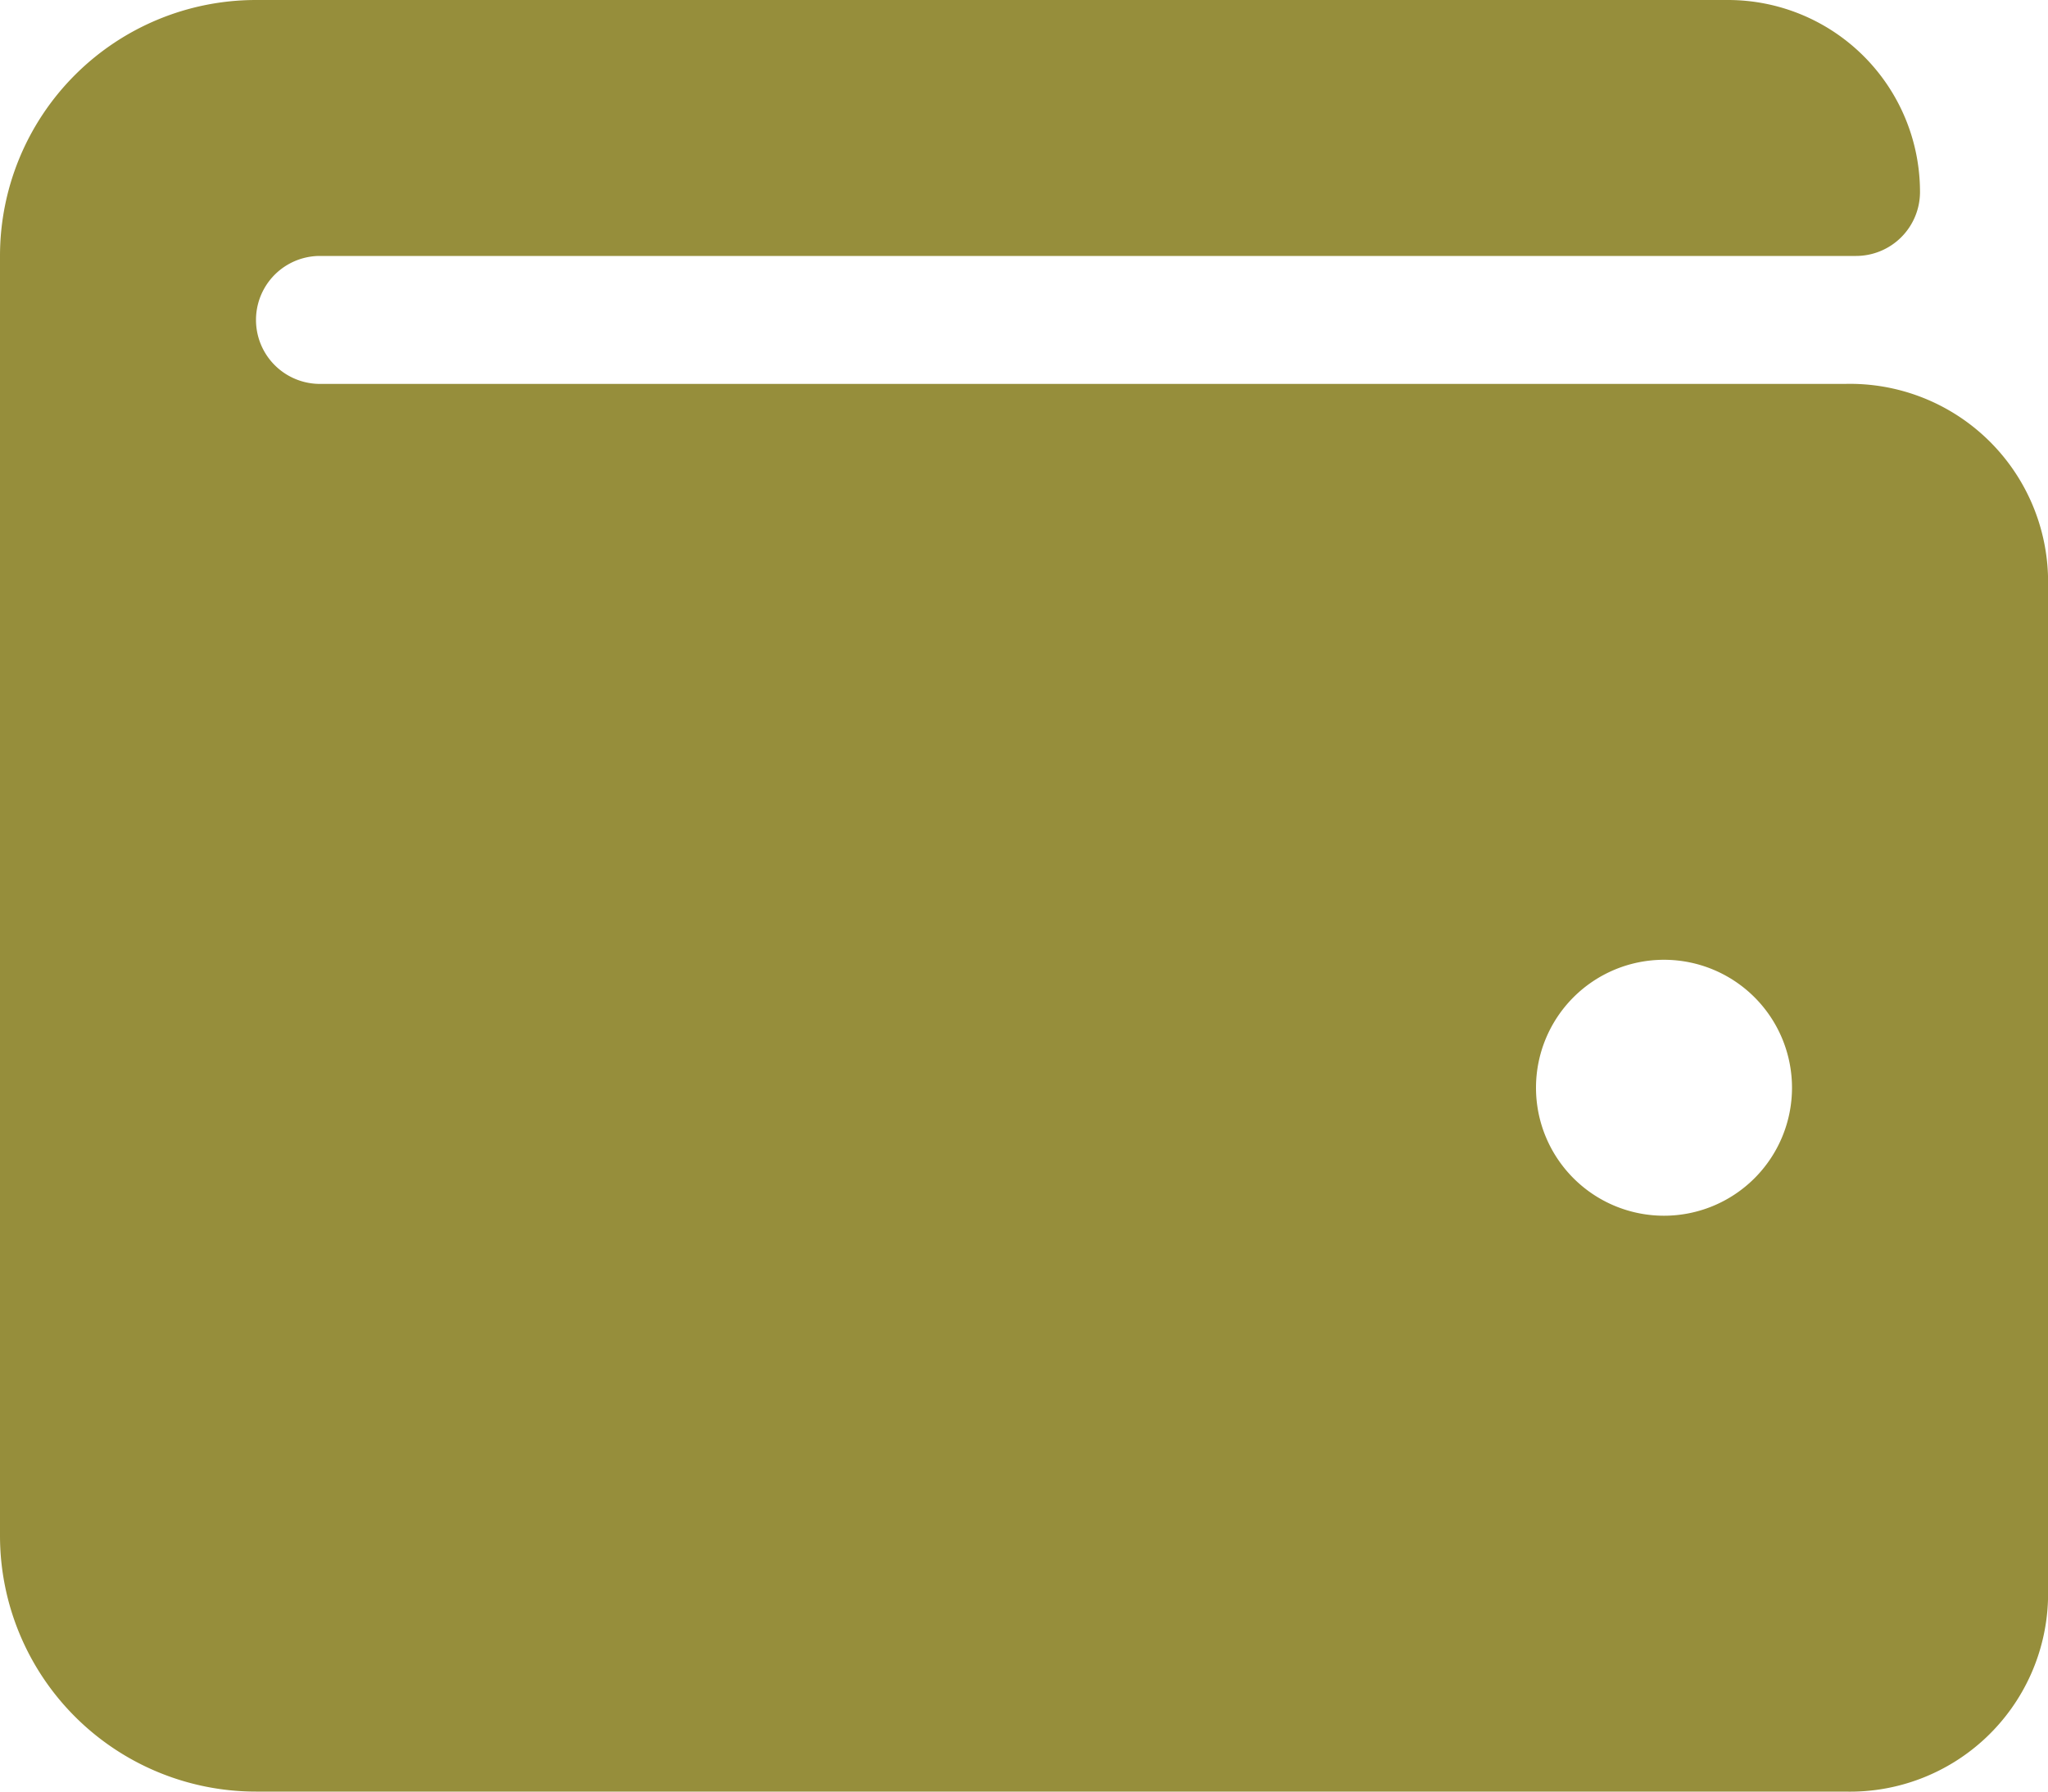 <svg xmlns="http://www.w3.org/2000/svg" width="24" height="21" viewBox="0 0 24 21">
  <path id="Icon_awesome-wallet" data-name="Icon awesome-wallet" d="M21.619,6.75H3.75a.75.75,0,0,1,0-1.5h18a.75.75,0,0,0,.75-.75,2.25,2.25,0,0,0-2.25-2.25H3a3,3,0,0,0-3,3v15a3,3,0,0,0,3,3H21.619A2.321,2.321,0,0,0,24,21V9A2.321,2.321,0,0,0,21.619,6.75ZM19.5,16.5A1.5,1.5,0,1,1,21,15,1.5,1.5,0,0,1,19.5,16.5Z" transform="translate(0 -2.25)" fill="#968e3b"/>
</svg>
